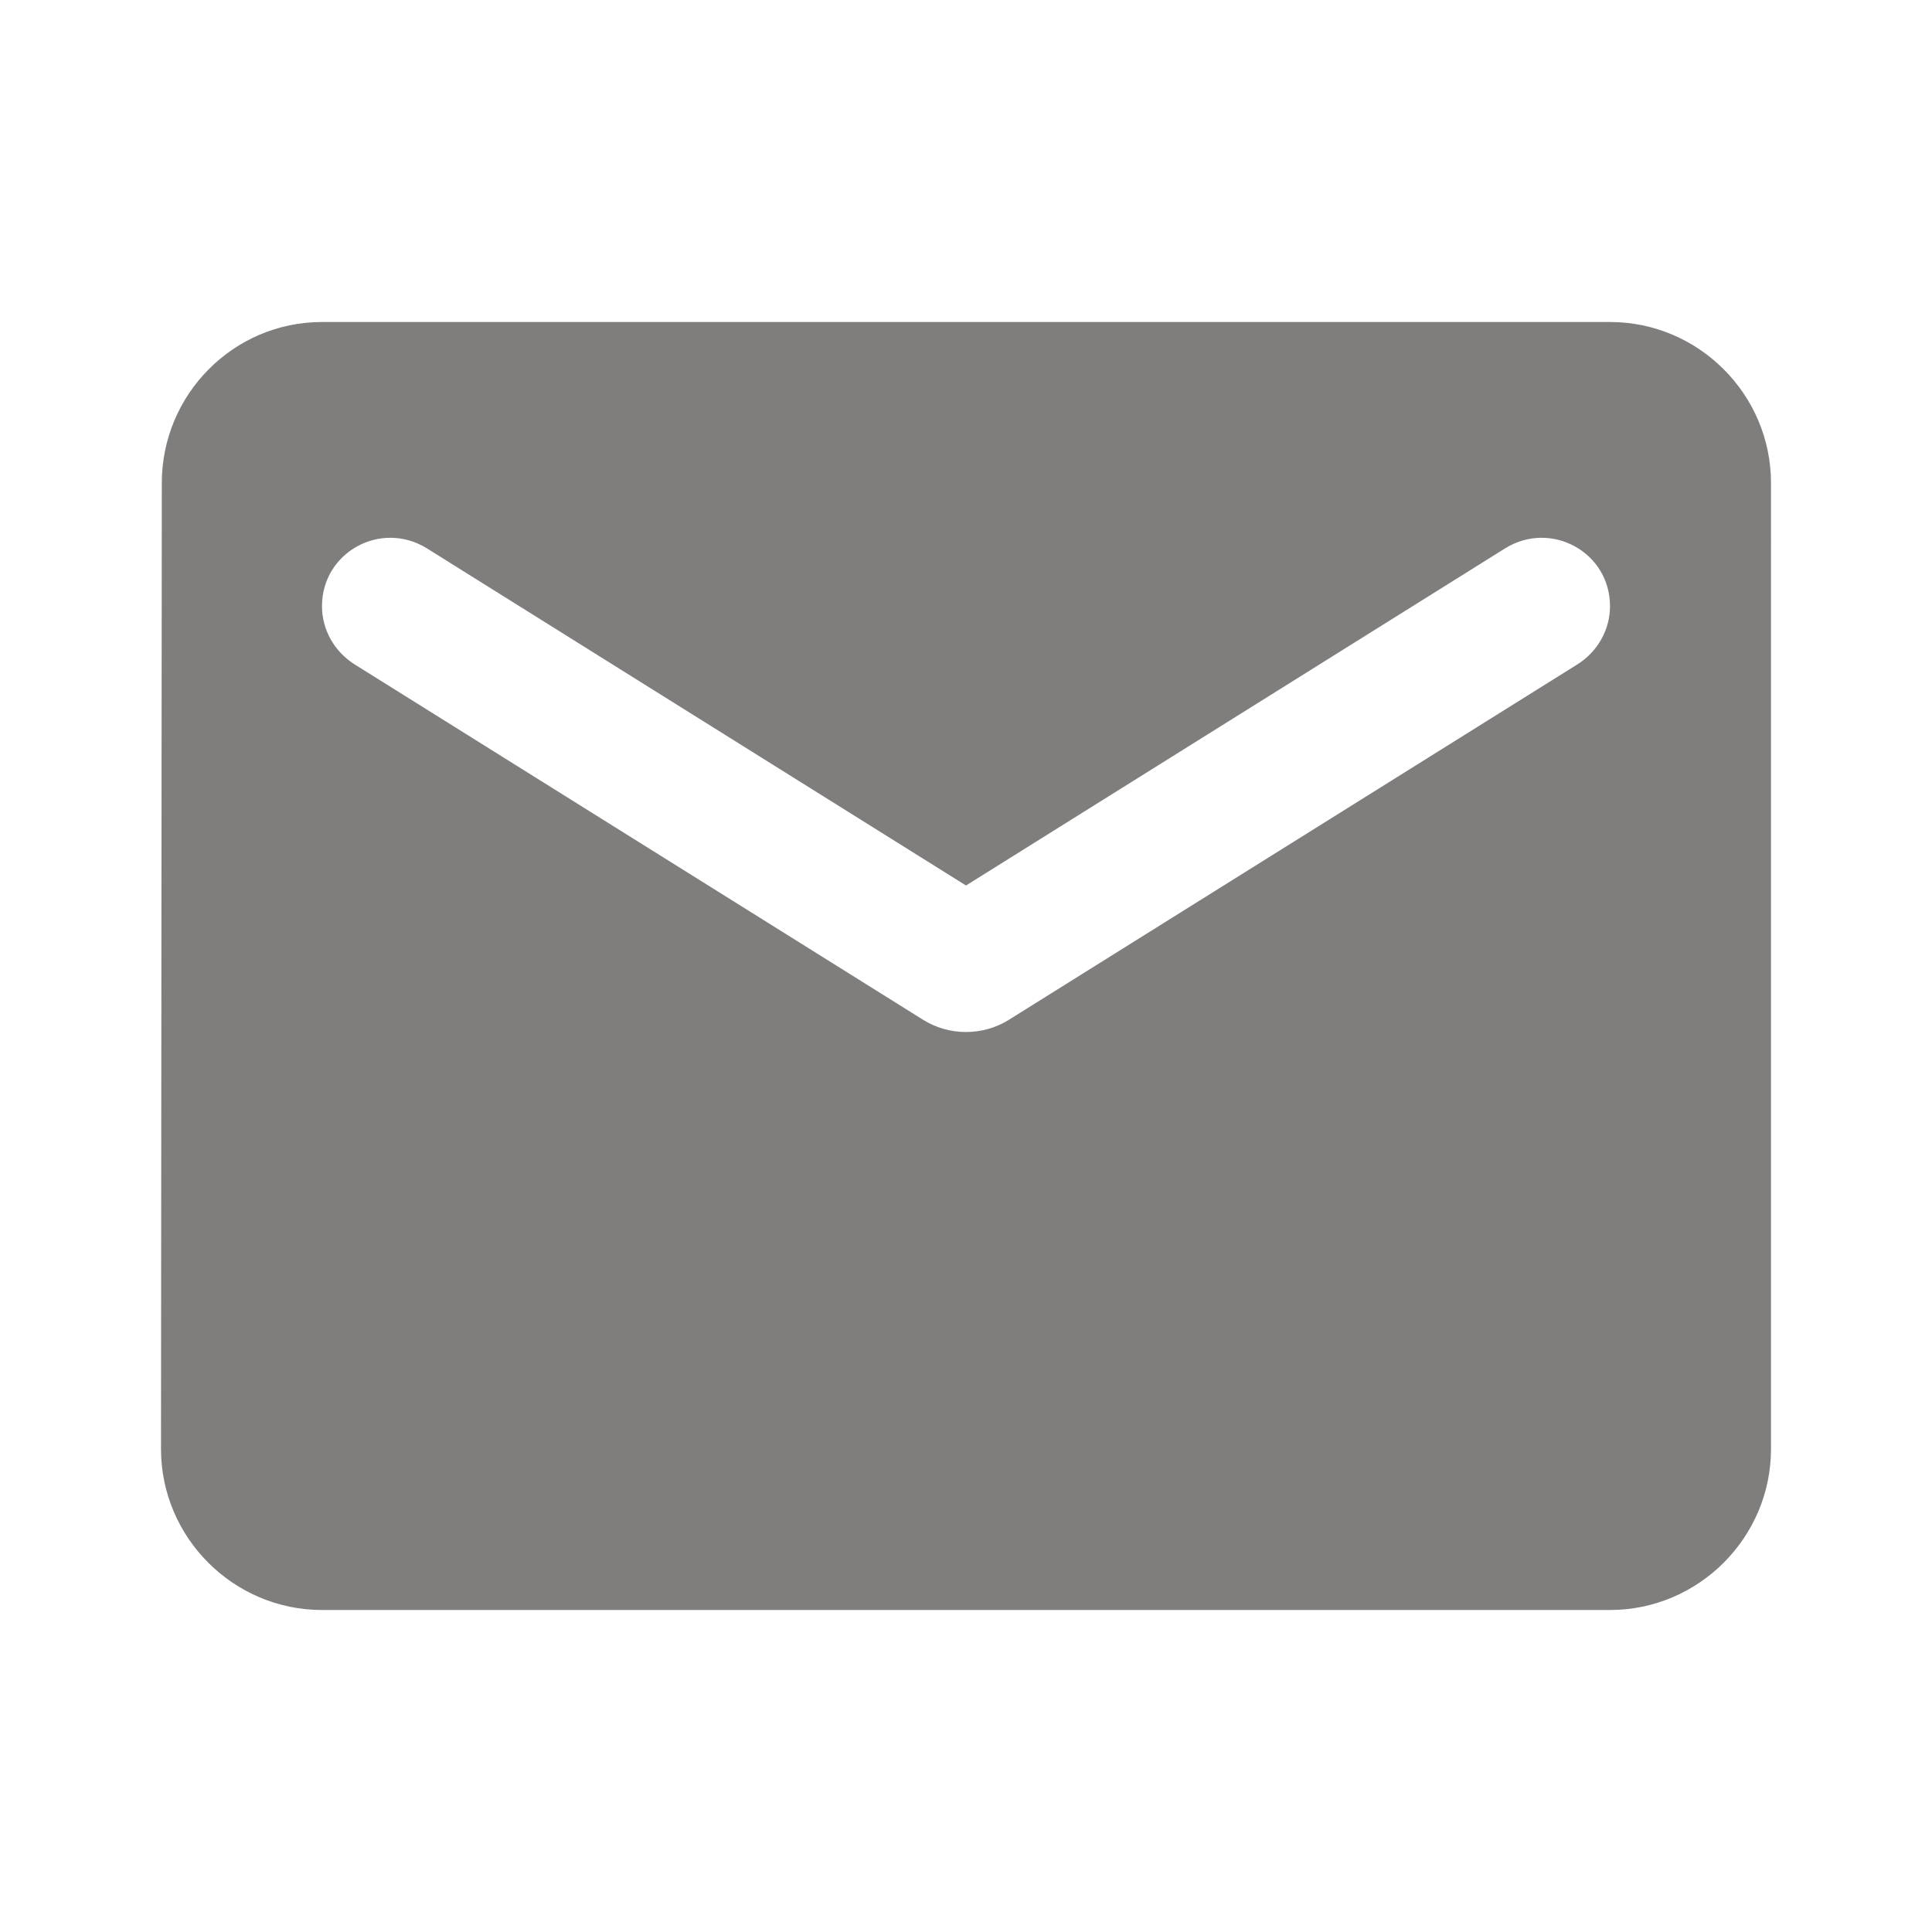 <svg xmlns="http://www.w3.org/2000/svg" viewBox="0 0 24 24" id="email">
  <path fill="none" d="M0 0h24v24H0V0z"></path>
  <path d="M20 4H4c-1.1 0-1.99.9-1.99 2L2 18c0 1.1.9 2 2 2h16c1.1 0 2-.9 2-2V6c0-1.1-.9-2-2-2zm-.4 4.25l-7.07 4.42c-.32.2-.74.2-1.06 0L4.4 8.25c-.25-.16-.4-.43-.4-.72 0-.67.73-1.07 1.3-.72L12 11l6.7-4.19c.57-.35 1.3.05 1.3.72 0 .29-.15.56-.4.72z" fill="#807d7d" class="color000000 svgShape"></path>
</svg>
